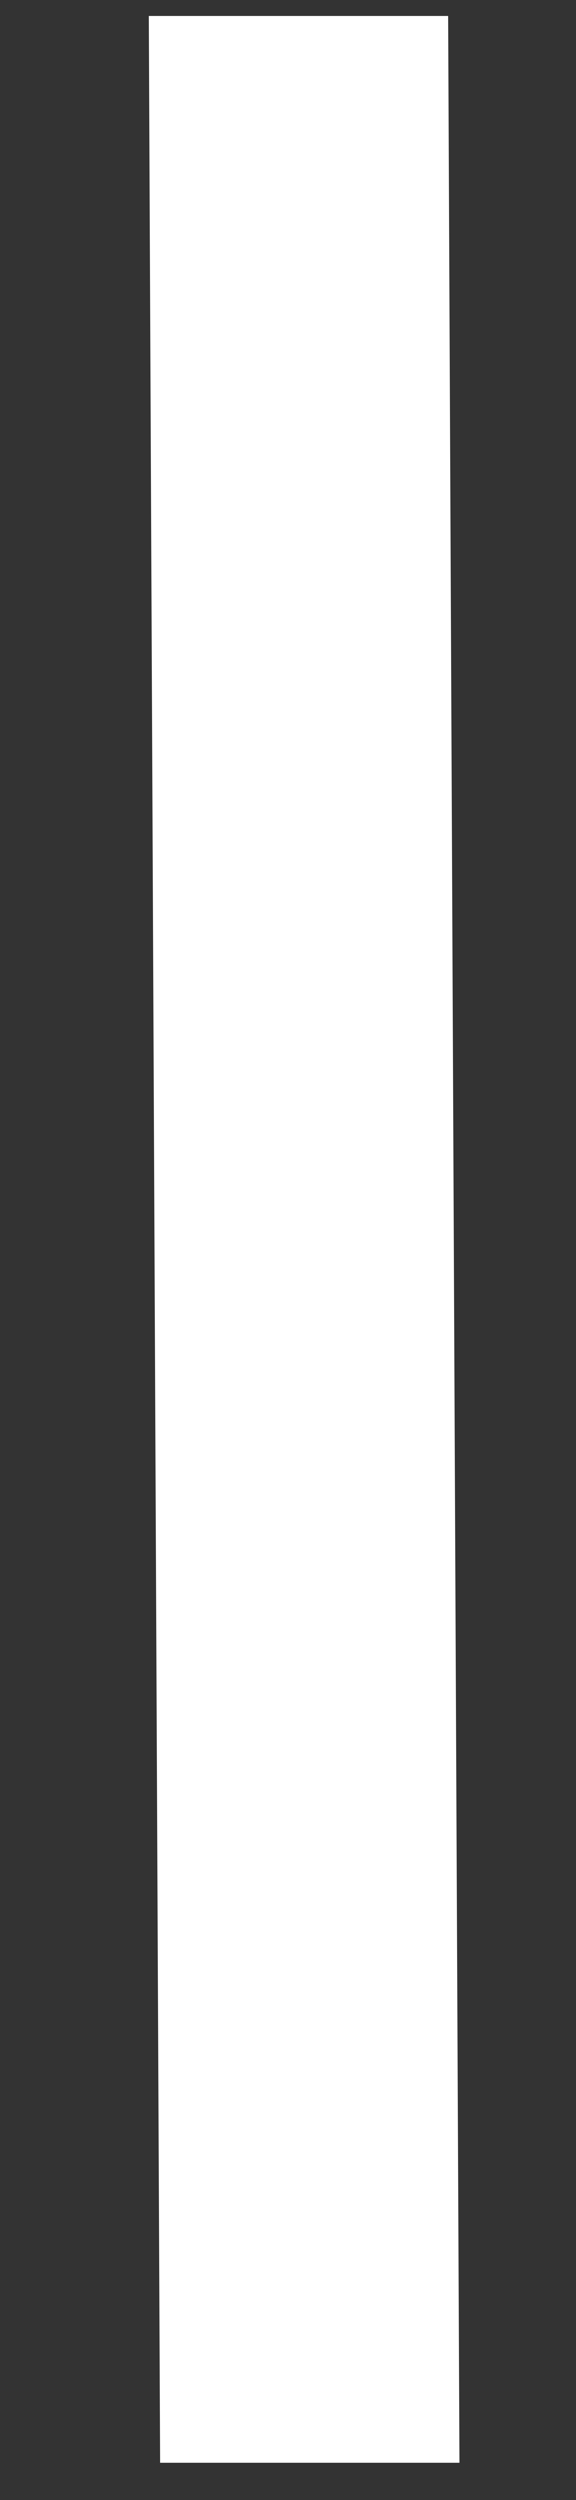 <?xml version="1.0" encoding="UTF-8" standalone="no"?><svg width='3' height='13' viewBox='0 0 3 13' fill='none' xmlns='http://www.w3.org/2000/svg'>
<rect x="0" y="0" width="3" height="13" fill="#333333" stroke="none"/>
<path d='M0.834 12.816L0.775 0.083H2.334L2.393 12.806H0.834V12.816Z' fill='white'/>
</svg>

